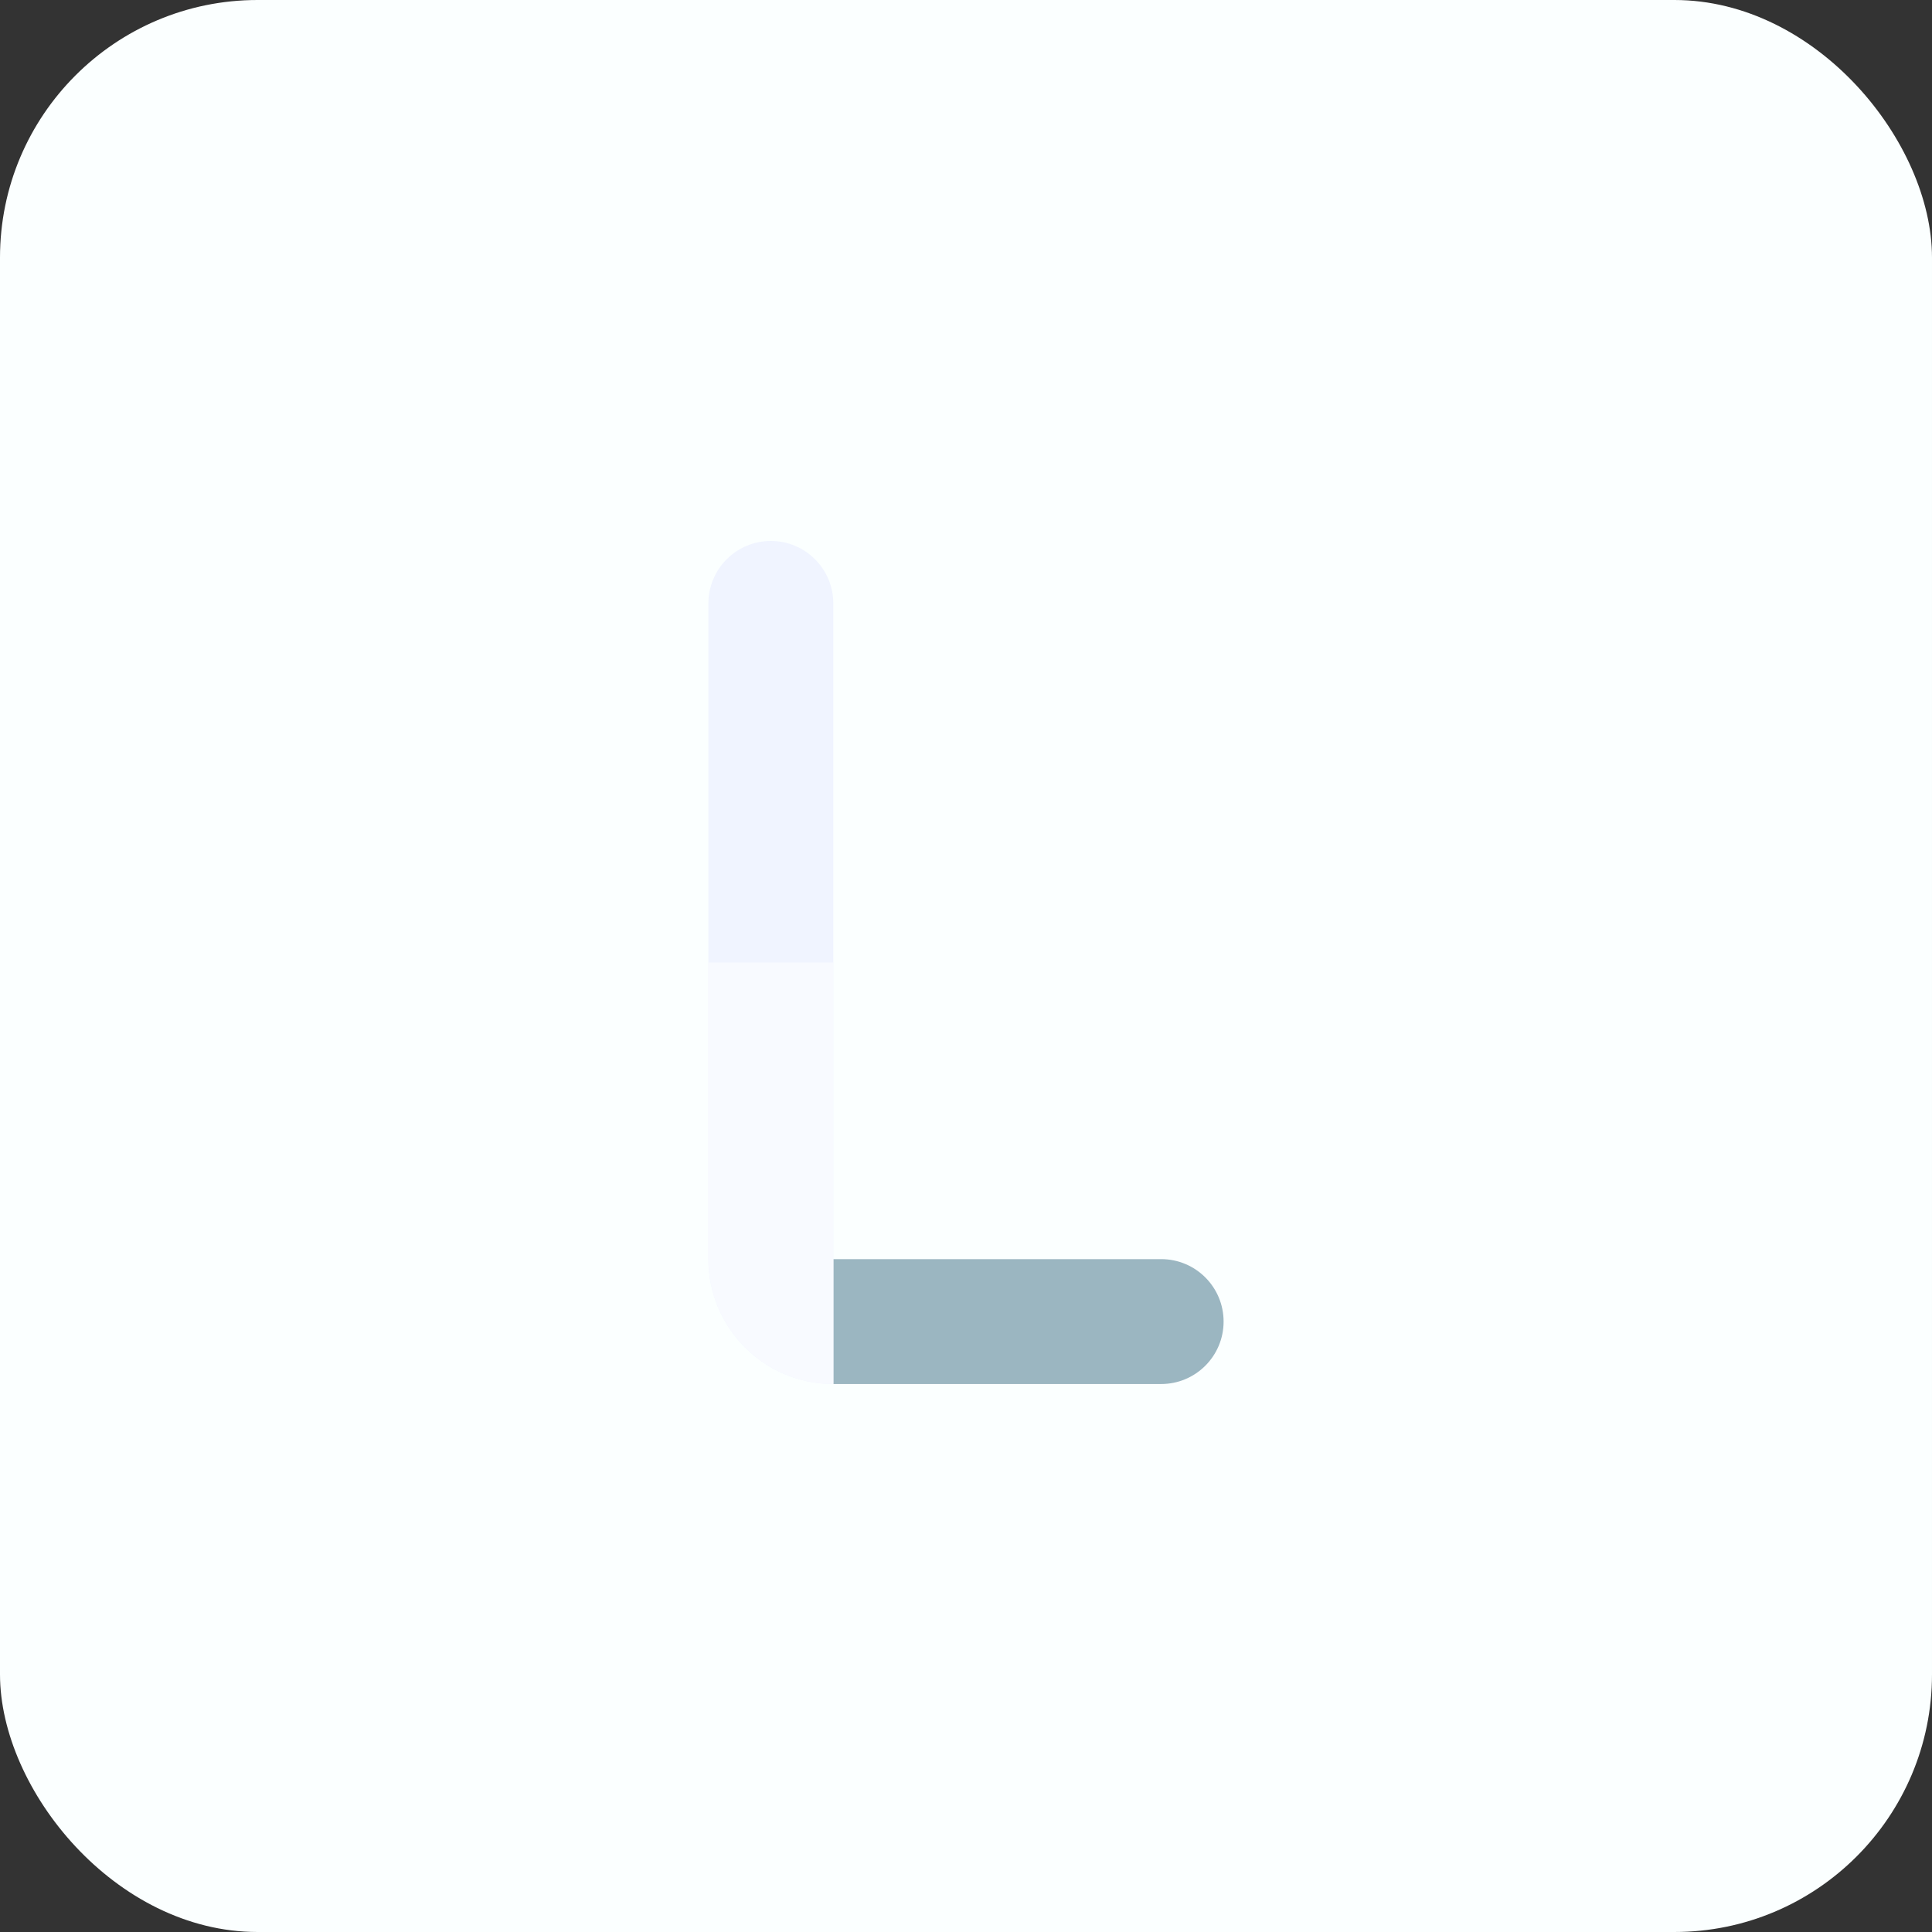 <svg width="150" height="150" viewBox="0 0 150 150" fill="none" xmlns="http://www.w3.org/2000/svg">
<rect x="0" y="0" width="150" height="150" fill="#333333" stroke="none"/>
<rect width="150" height="150" rx="20" fill="#FBFFFF"/>
<path d="M64.697 107.455V97.758H90.151C92.829 97.758 95 99.928 95 102.606V102.606C95 105.284 92.829 107.455 90.151 107.455H64.697Z" fill="#9BB6C1"/>
<path d="M55 46.849C55 44.171 57.171 42 59.849 42V42C62.526 42 64.697 44.171 64.697 46.849V107.455V107.455C59.342 107.455 55 103.113 55 97.758V46.849Z" fill="#F0F4FF"/>
<path d="M55 74.727H64.697V107.455V107.455C59.342 107.455 55 103.113 55 97.758V74.727Z" fill="#F8FAFF"/>
</svg>

